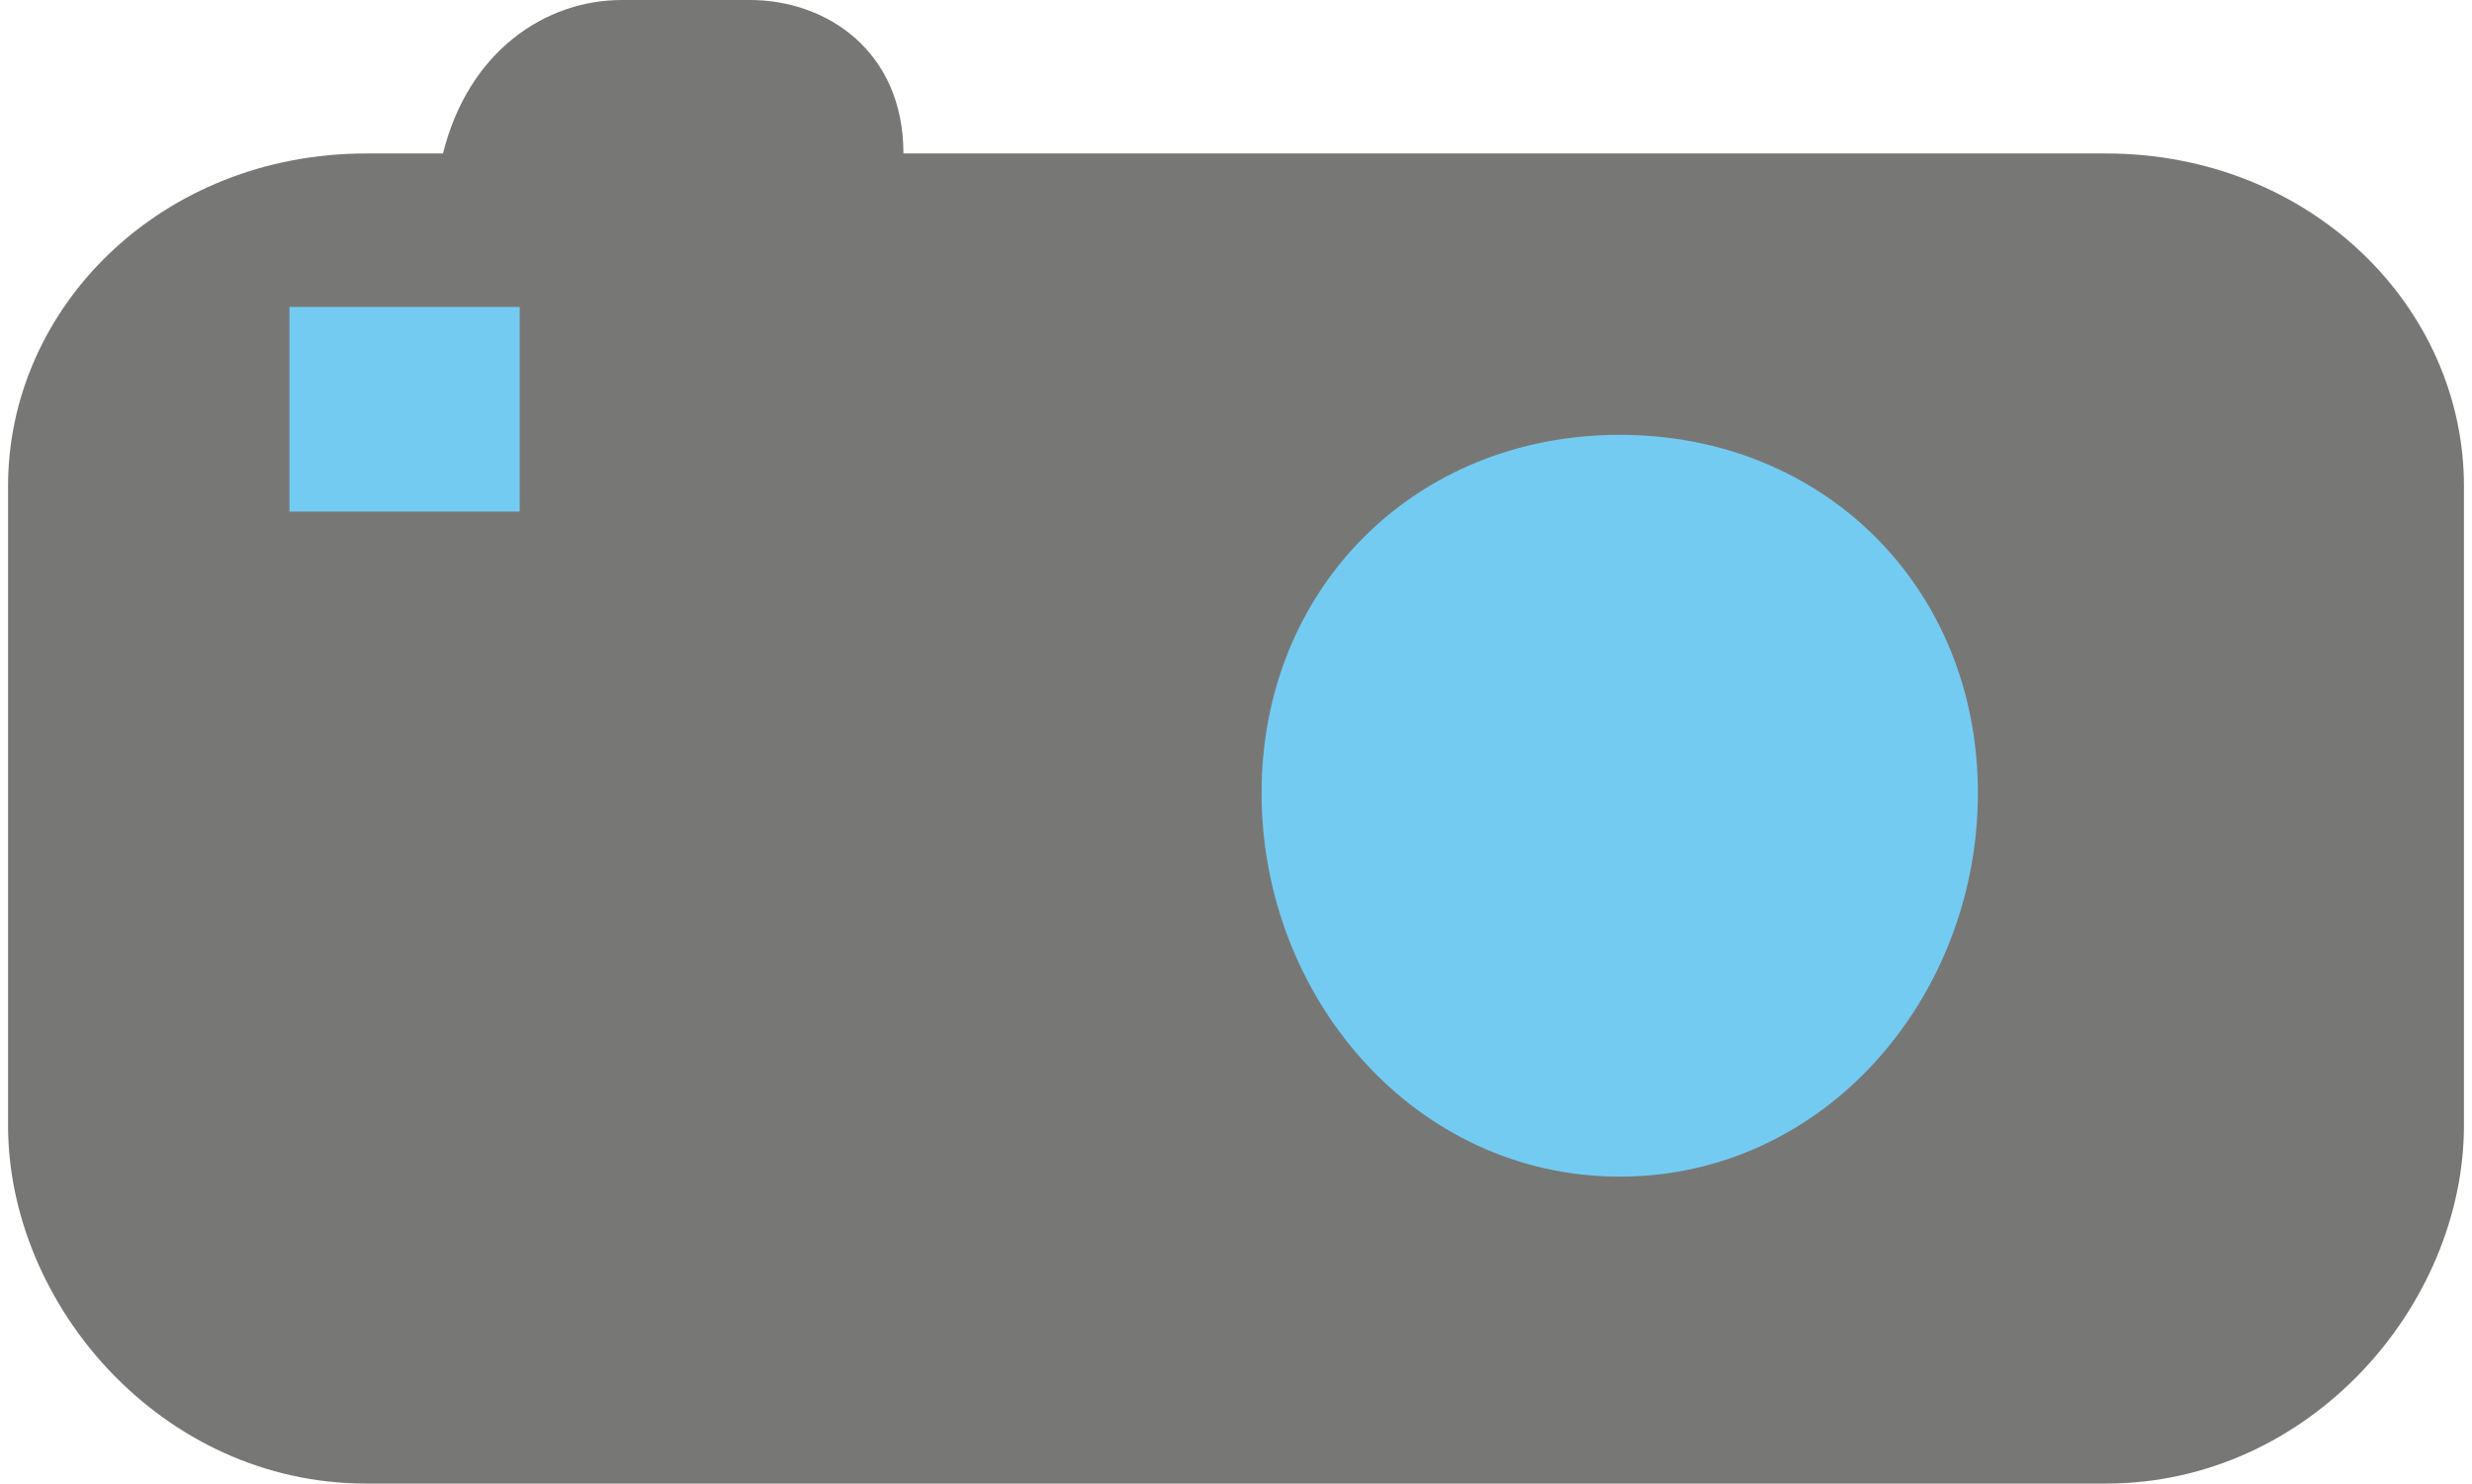 <?xml version="1.0" encoding="UTF-8"?>
<!DOCTYPE svg PUBLIC "-//W3C//DTD SVG 1.1//EN" "http://www.w3.org/Graphics/SVG/1.1/DTD/svg11.dtd">
<!-- Creator: CorelDRAW X7 -->
<svg xmlns="http://www.w3.org/2000/svg" xml:space="preserve" width="0.878in" height="0.527in" version="1.1" style="shape-rendering:geometricPrecision; text-rendering:geometricPrecision; image-rendering:optimizeQuality; fill-rule:evenodd; clip-rule:evenodd"
viewBox="0 0 96 58"
 xmlns:xlink="http://www.w3.org/1999/xlink">
 <defs>
  <style type="text/css">
   <![CDATA[
    .fil1 {fill:#74CBF2}
    .fil0 {fill:#777876}
   ]]>
  </style>
 </defs>
 <g id="Layer_x0020_1">

  <path class="fil0" d="M82 6l-47 0c0,-4 -3,-6 -6,-6l-5 0c-3,0 -6,2 -7,6l-3 0c-8,0 -14,6 -14,13l0 25c0,7 6,14 14,14l68 0c8,0 14,-7 14,-14l0 -25c0,-7 -6,-13 -14,-13l0 0z"/>
  <path class="fil1" d="M77 31c0,8 -6,15 -14,15 -8,0 -14,-7 -14,-15 0,-8 6,-14 14,-14 8,0 14,6 14,14l0 0z"/>
  <polygon class="fil1" points="11,12 20,12 20,20 11,20 "/>
 </g>
</svg>

